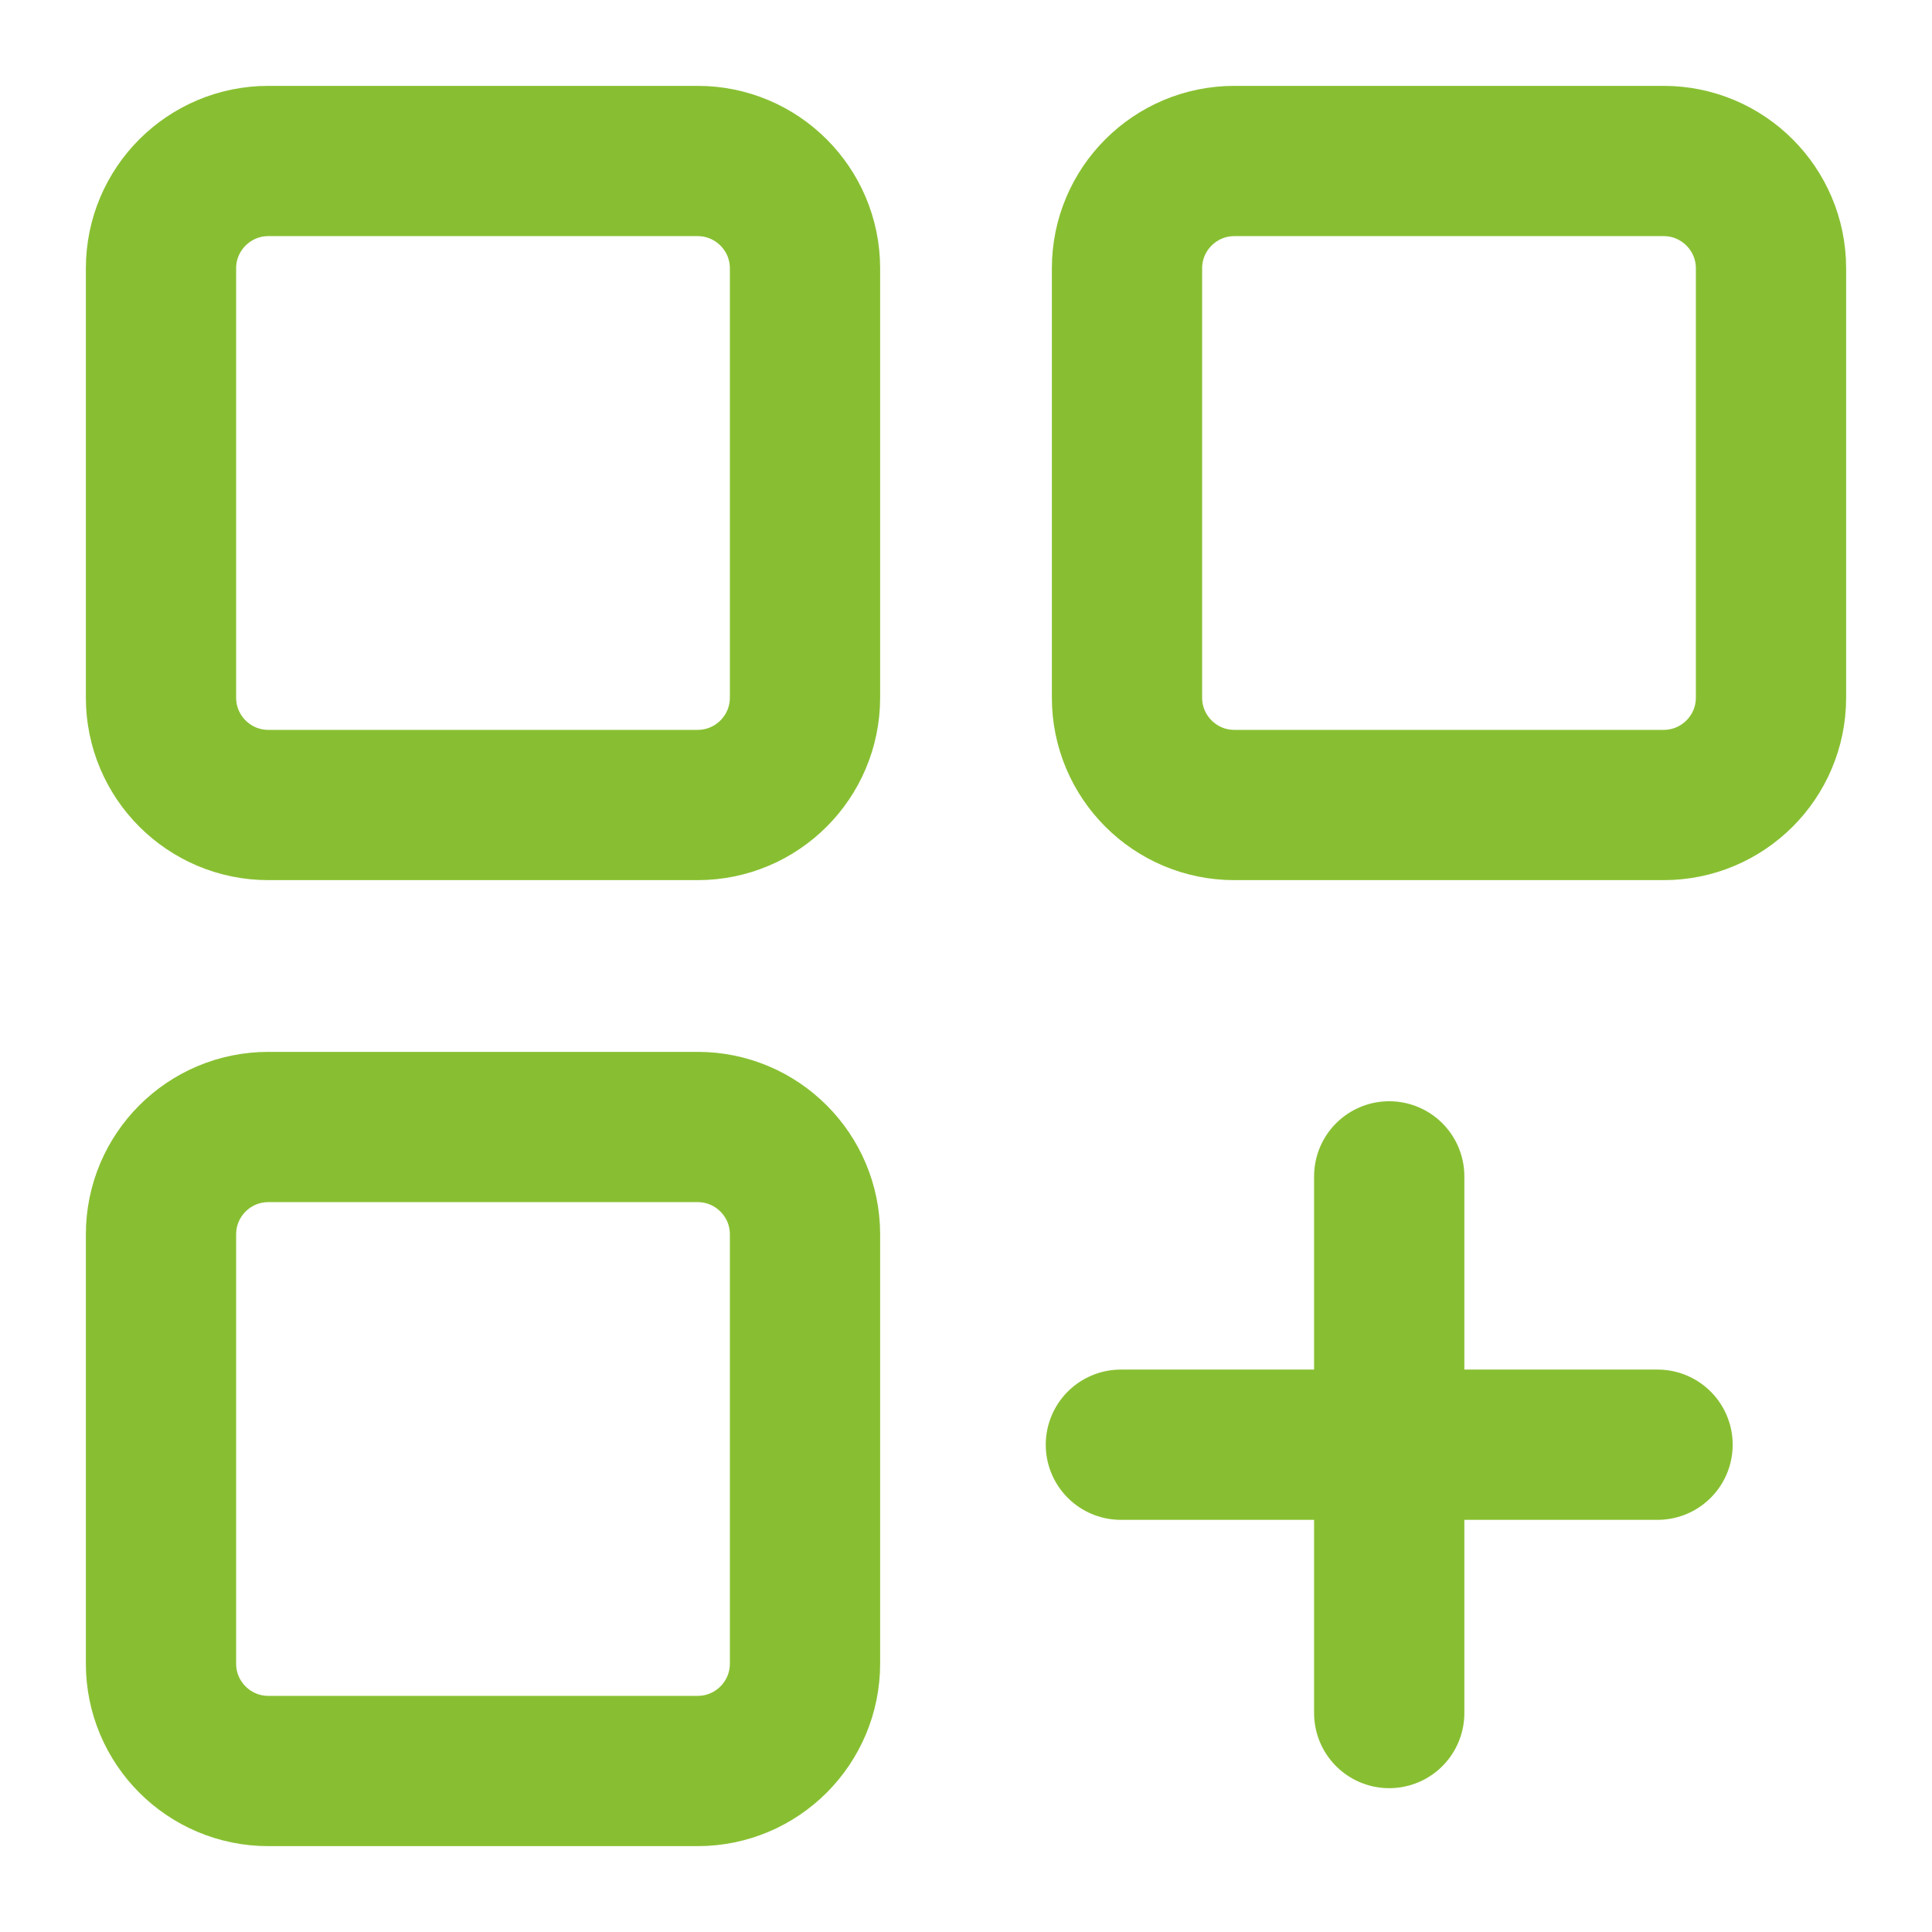 <svg width="18" height="18" viewBox="0 0 18 18" fill="none" xmlns="http://www.w3.org/2000/svg">
<path d="M12.943 10.96V15.96" stroke="#88BF32" stroke-width="1.4" stroke-linecap="round"/>
<path d="M15.443 13.46L10.443 13.46" stroke="#88BF32" stroke-width="1.4" stroke-linecap="round"/>
<path d="M10.5 2.5V6.5C10.5 7.052 10.948 7.5 11.5 7.5H15.5C16.052 7.5 16.5 7.052 16.5 6.5V2.5C16.5 1.948 16.052 1.5 15.5 1.5L11.5 1.5C10.948 1.5 10.5 1.948 10.5 2.5Z" stroke="#88BF32" stroke-width="1.4" stroke-linecap="round" stroke-linejoin="round"/>
<path d="M1.5 2.5L1.5 6.5C1.5 7.052 1.948 7.5 2.5 7.5H6.5C7.052 7.5 7.5 7.052 7.5 6.5V2.5C7.5 1.948 7.052 1.5 6.5 1.5L2.5 1.5C1.948 1.5 1.5 1.948 1.5 2.5Z" stroke="#88BF32" stroke-width="1.4" stroke-linecap="round" stroke-linejoin="round"/>
<path d="M1.5 11.5L1.5 15.5C1.5 16.052 1.948 16.5 2.5 16.5H6.5C7.052 16.5 7.5 16.052 7.5 15.5V11.5C7.5 10.948 7.052 10.5 6.5 10.5H2.5C1.948 10.5 1.5 10.948 1.5 11.5Z" stroke="#88BF32" stroke-width="1.4" stroke-linecap="round" stroke-linejoin="round"/>
</svg>
